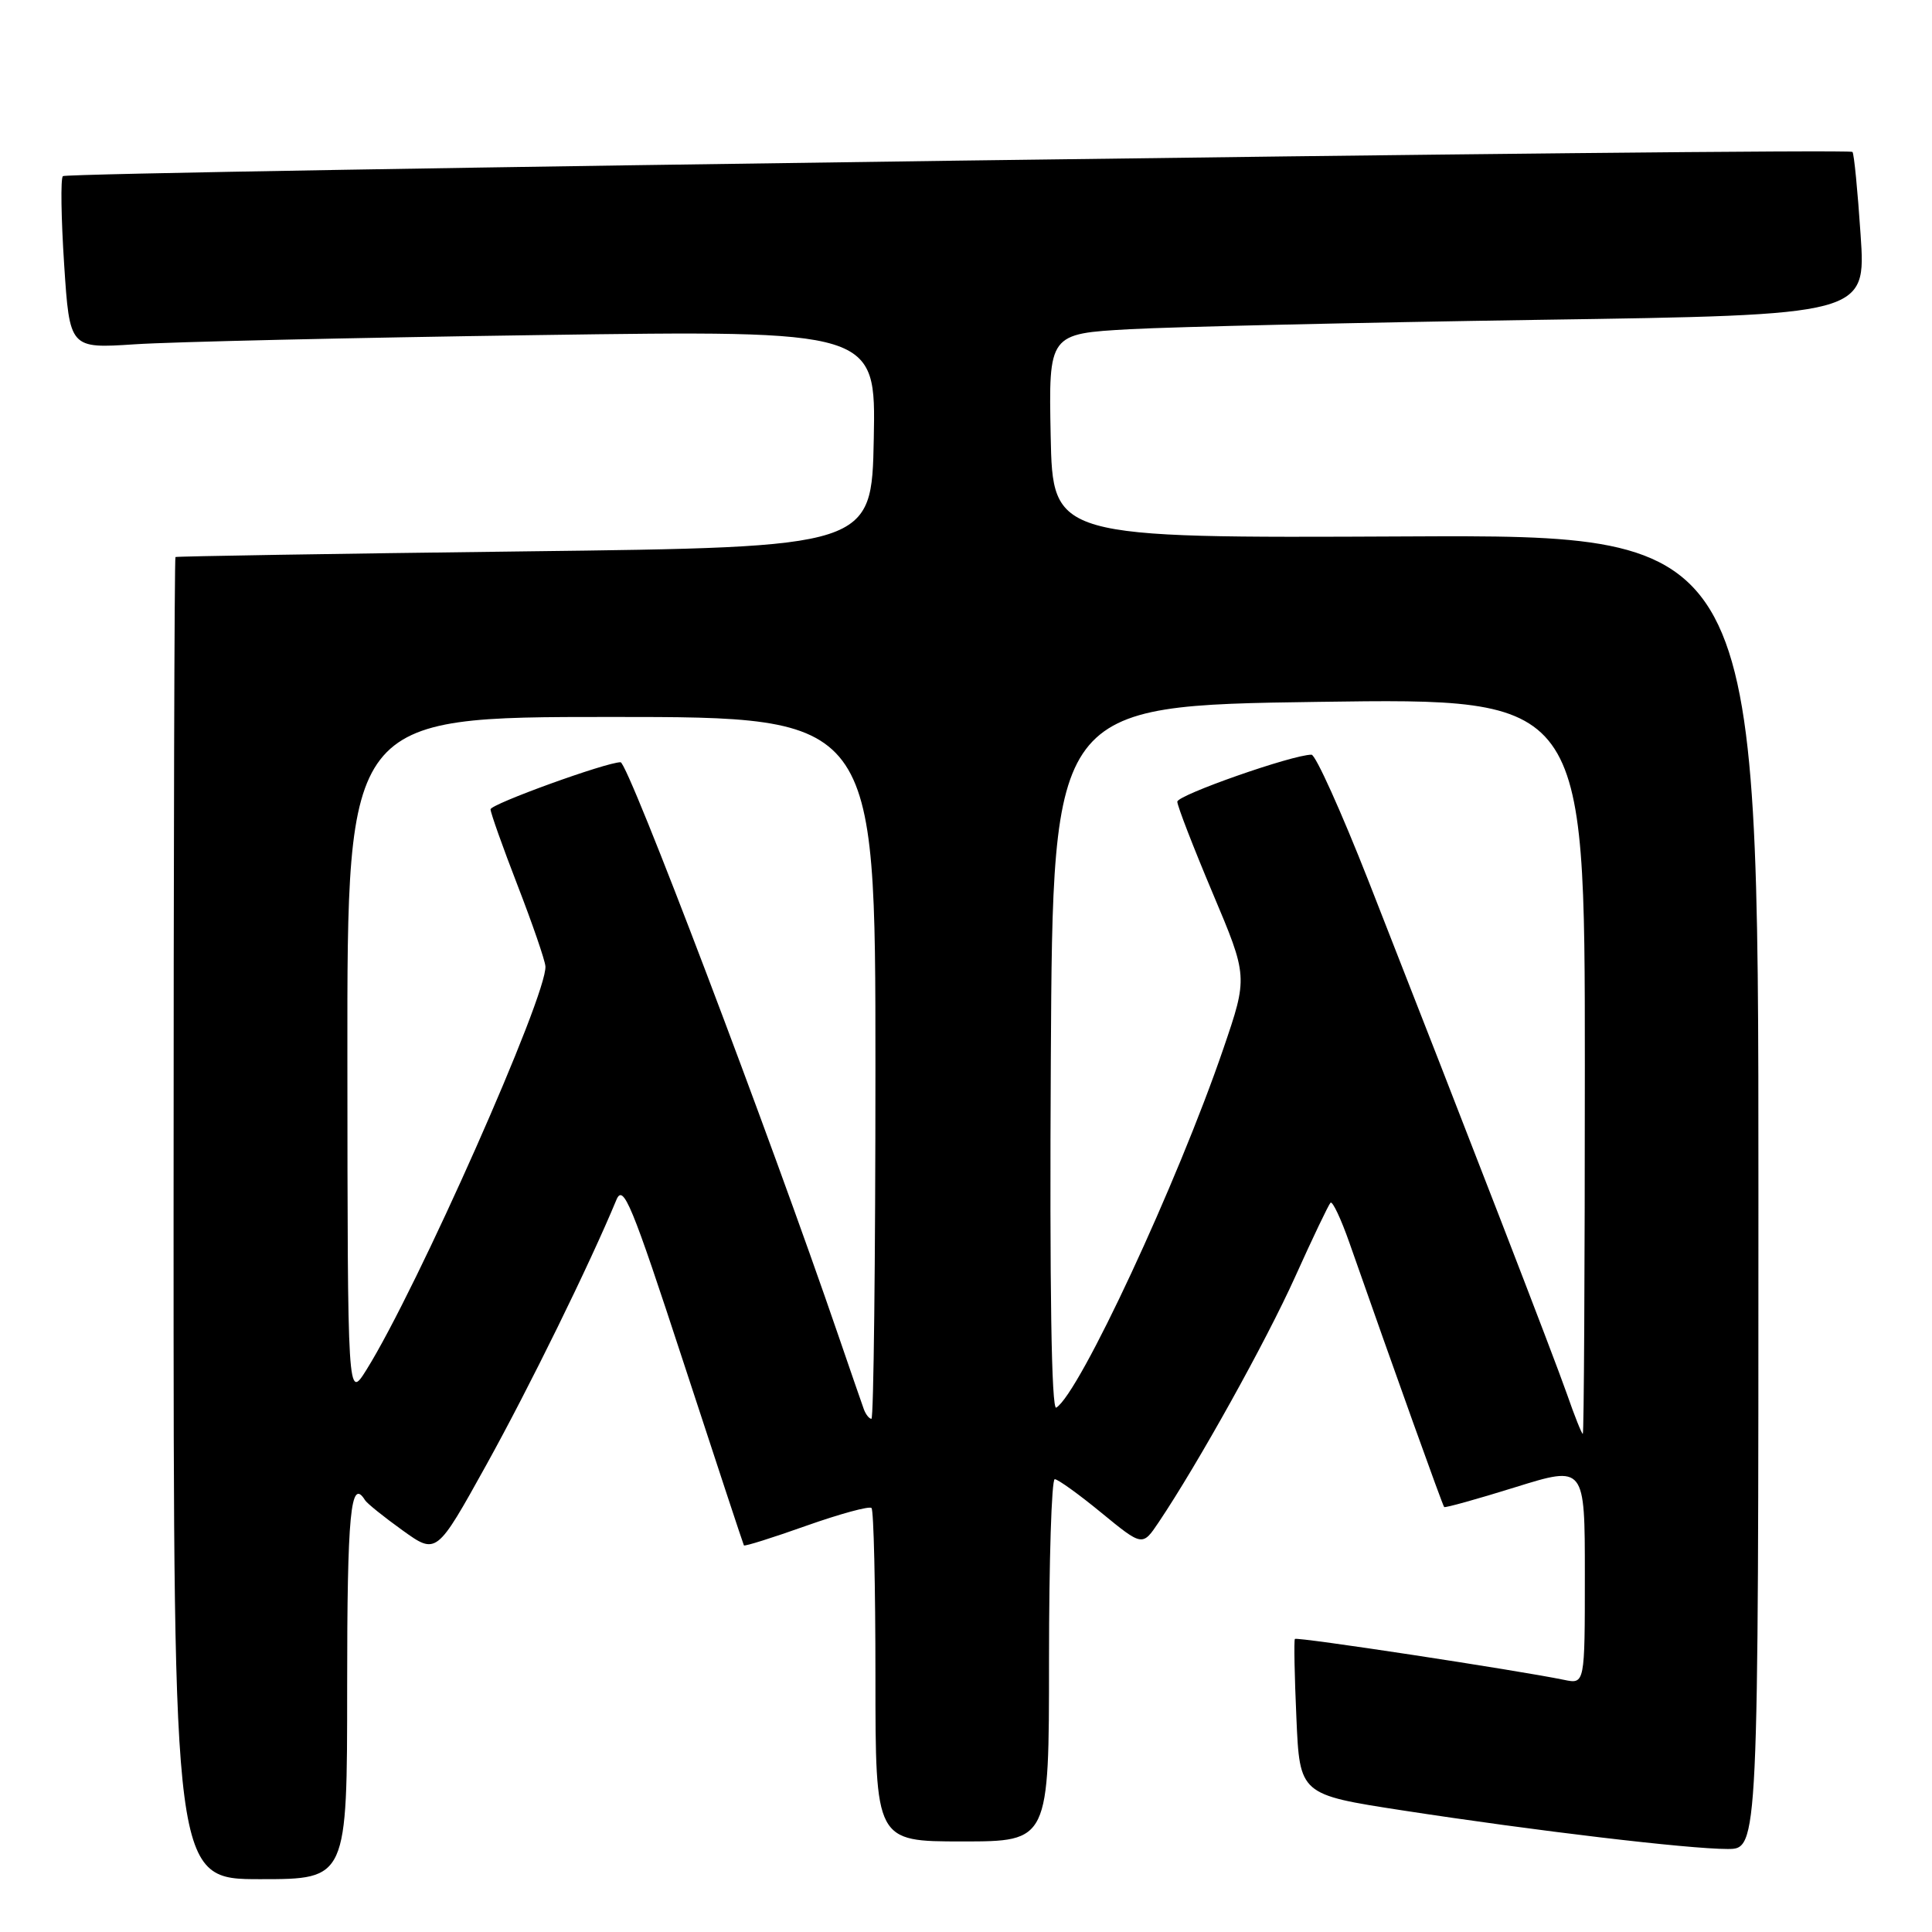 <?xml version="1.0" encoding="UTF-8" standalone="no"?>
<!DOCTYPE svg PUBLIC "-//W3C//DTD SVG 1.1//EN" "http://www.w3.org/Graphics/SVG/1.1/DTD/svg11.dtd" >
<svg xmlns="http://www.w3.org/2000/svg" xmlns:xlink="http://www.w3.org/1999/xlink" version="1.1" viewBox="0 0 256 256">
 <g >
 <path fill="currentColor"
d=" M 46.00 223.50 C 46.00 200.52 46.46 195.70 48.36 198.77 C 48.62 199.20 50.86 201.00 53.34 202.78 C 57.84 206.01 57.84 206.01 64.45 194.09 C 70.12 183.86 78.14 167.52 81.67 159.00 C 82.58 156.80 83.67 159.43 90.56 180.50 C 94.88 193.70 98.48 204.62 98.57 204.77 C 98.65 204.93 102.37 203.76 106.84 202.17 C 111.31 200.59 115.20 199.53 115.48 199.82 C 115.77 200.10 116.00 210.16 116.00 222.17 C 116.00 244.00 116.00 244.00 127.50 244.00 C 139.00 244.00 139.00 244.00 139.00 220.00 C 139.00 206.80 139.34 196.00 139.76 196.00 C 140.17 196.00 142.96 198.00 145.95 200.46 C 151.38 204.91 151.38 204.91 153.53 201.71 C 158.76 193.92 167.76 177.74 171.62 169.17 C 173.93 164.04 176.04 159.63 176.30 159.37 C 176.56 159.10 177.69 161.50 178.81 164.69 C 184.77 181.69 191.15 199.48 191.36 199.69 C 191.49 199.82 195.73 198.64 200.80 197.06 C 210.00 194.20 210.00 194.20 210.00 208.68 C 210.00 223.16 210.00 223.16 207.25 222.59 C 201.04 221.31 171.81 216.86 171.58 217.17 C 171.44 217.35 171.53 222.06 171.78 227.64 C 172.22 237.79 172.22 237.79 185.86 239.89 C 203.40 242.59 223.70 245.00 228.91 245.00 C 233.00 245.00 233.00 245.00 233.00 157.93 C 233.00 70.86 233.00 70.86 186.25 71.08 C 139.50 71.30 139.50 71.30 139.22 57.76 C 138.95 44.22 138.95 44.22 149.72 43.62 C 155.65 43.30 180.02 42.74 203.88 42.38 C 247.26 41.74 247.26 41.74 246.54 31.12 C 246.15 25.28 245.67 20.33 245.46 20.13 C 244.87 19.54 8.94 22.73 8.33 23.34 C 8.02 23.64 8.10 28.91 8.50 35.04 C 9.23 46.19 9.23 46.19 17.87 45.62 C 22.61 45.30 46.65 44.75 71.28 44.40 C 116.06 43.76 116.06 43.76 115.78 58.13 C 115.50 72.50 115.50 72.50 69.50 73.06 C 44.20 73.37 23.39 73.71 23.25 73.81 C 23.11 73.92 23.00 113.38 23.00 161.50 C 23.00 249.00 23.00 249.00 34.50 249.00 C 46.00 249.00 46.00 249.00 46.00 223.50 Z  M 207.64 184.75 C 205.85 179.64 194.66 150.71 181.34 116.75 C 177.72 107.54 174.32 100.00 173.78 100.00 C 171.26 100.00 156.00 105.35 156.00 106.23 C 156.00 106.78 158.11 112.23 160.68 118.33 C 165.36 129.42 165.36 129.42 162.10 138.96 C 156.03 156.71 143.04 184.62 139.96 186.52 C 139.32 186.92 139.07 170.68 139.24 140.32 C 139.50 93.50 139.50 93.50 174.75 93.00 C 210.00 92.50 210.00 92.50 210.00 141.25 C 210.00 168.06 209.88 190.00 209.73 190.00 C 209.59 190.00 208.64 187.64 207.64 184.75 Z  M 114.47 186.75 C 114.22 186.06 112.70 181.68 111.10 177.00 C 101.95 150.27 83.23 101.00 82.23 101.00 C 80.32 101.00 65.00 106.55 65.00 107.24 C 65.00 107.70 66.61 112.22 68.57 117.29 C 70.53 122.35 72.20 127.19 72.27 128.03 C 72.57 131.74 55.26 170.78 48.56 181.50 C 46.06 185.50 46.06 185.50 46.03 140.25 C 46.00 95.00 46.00 95.00 81.00 95.00 C 116.00 95.00 116.00 95.00 116.00 141.50 C 116.00 167.07 115.76 188.00 115.47 188.00 C 115.18 188.00 114.73 187.44 114.47 186.75 Z "/>
</g>
</svg>